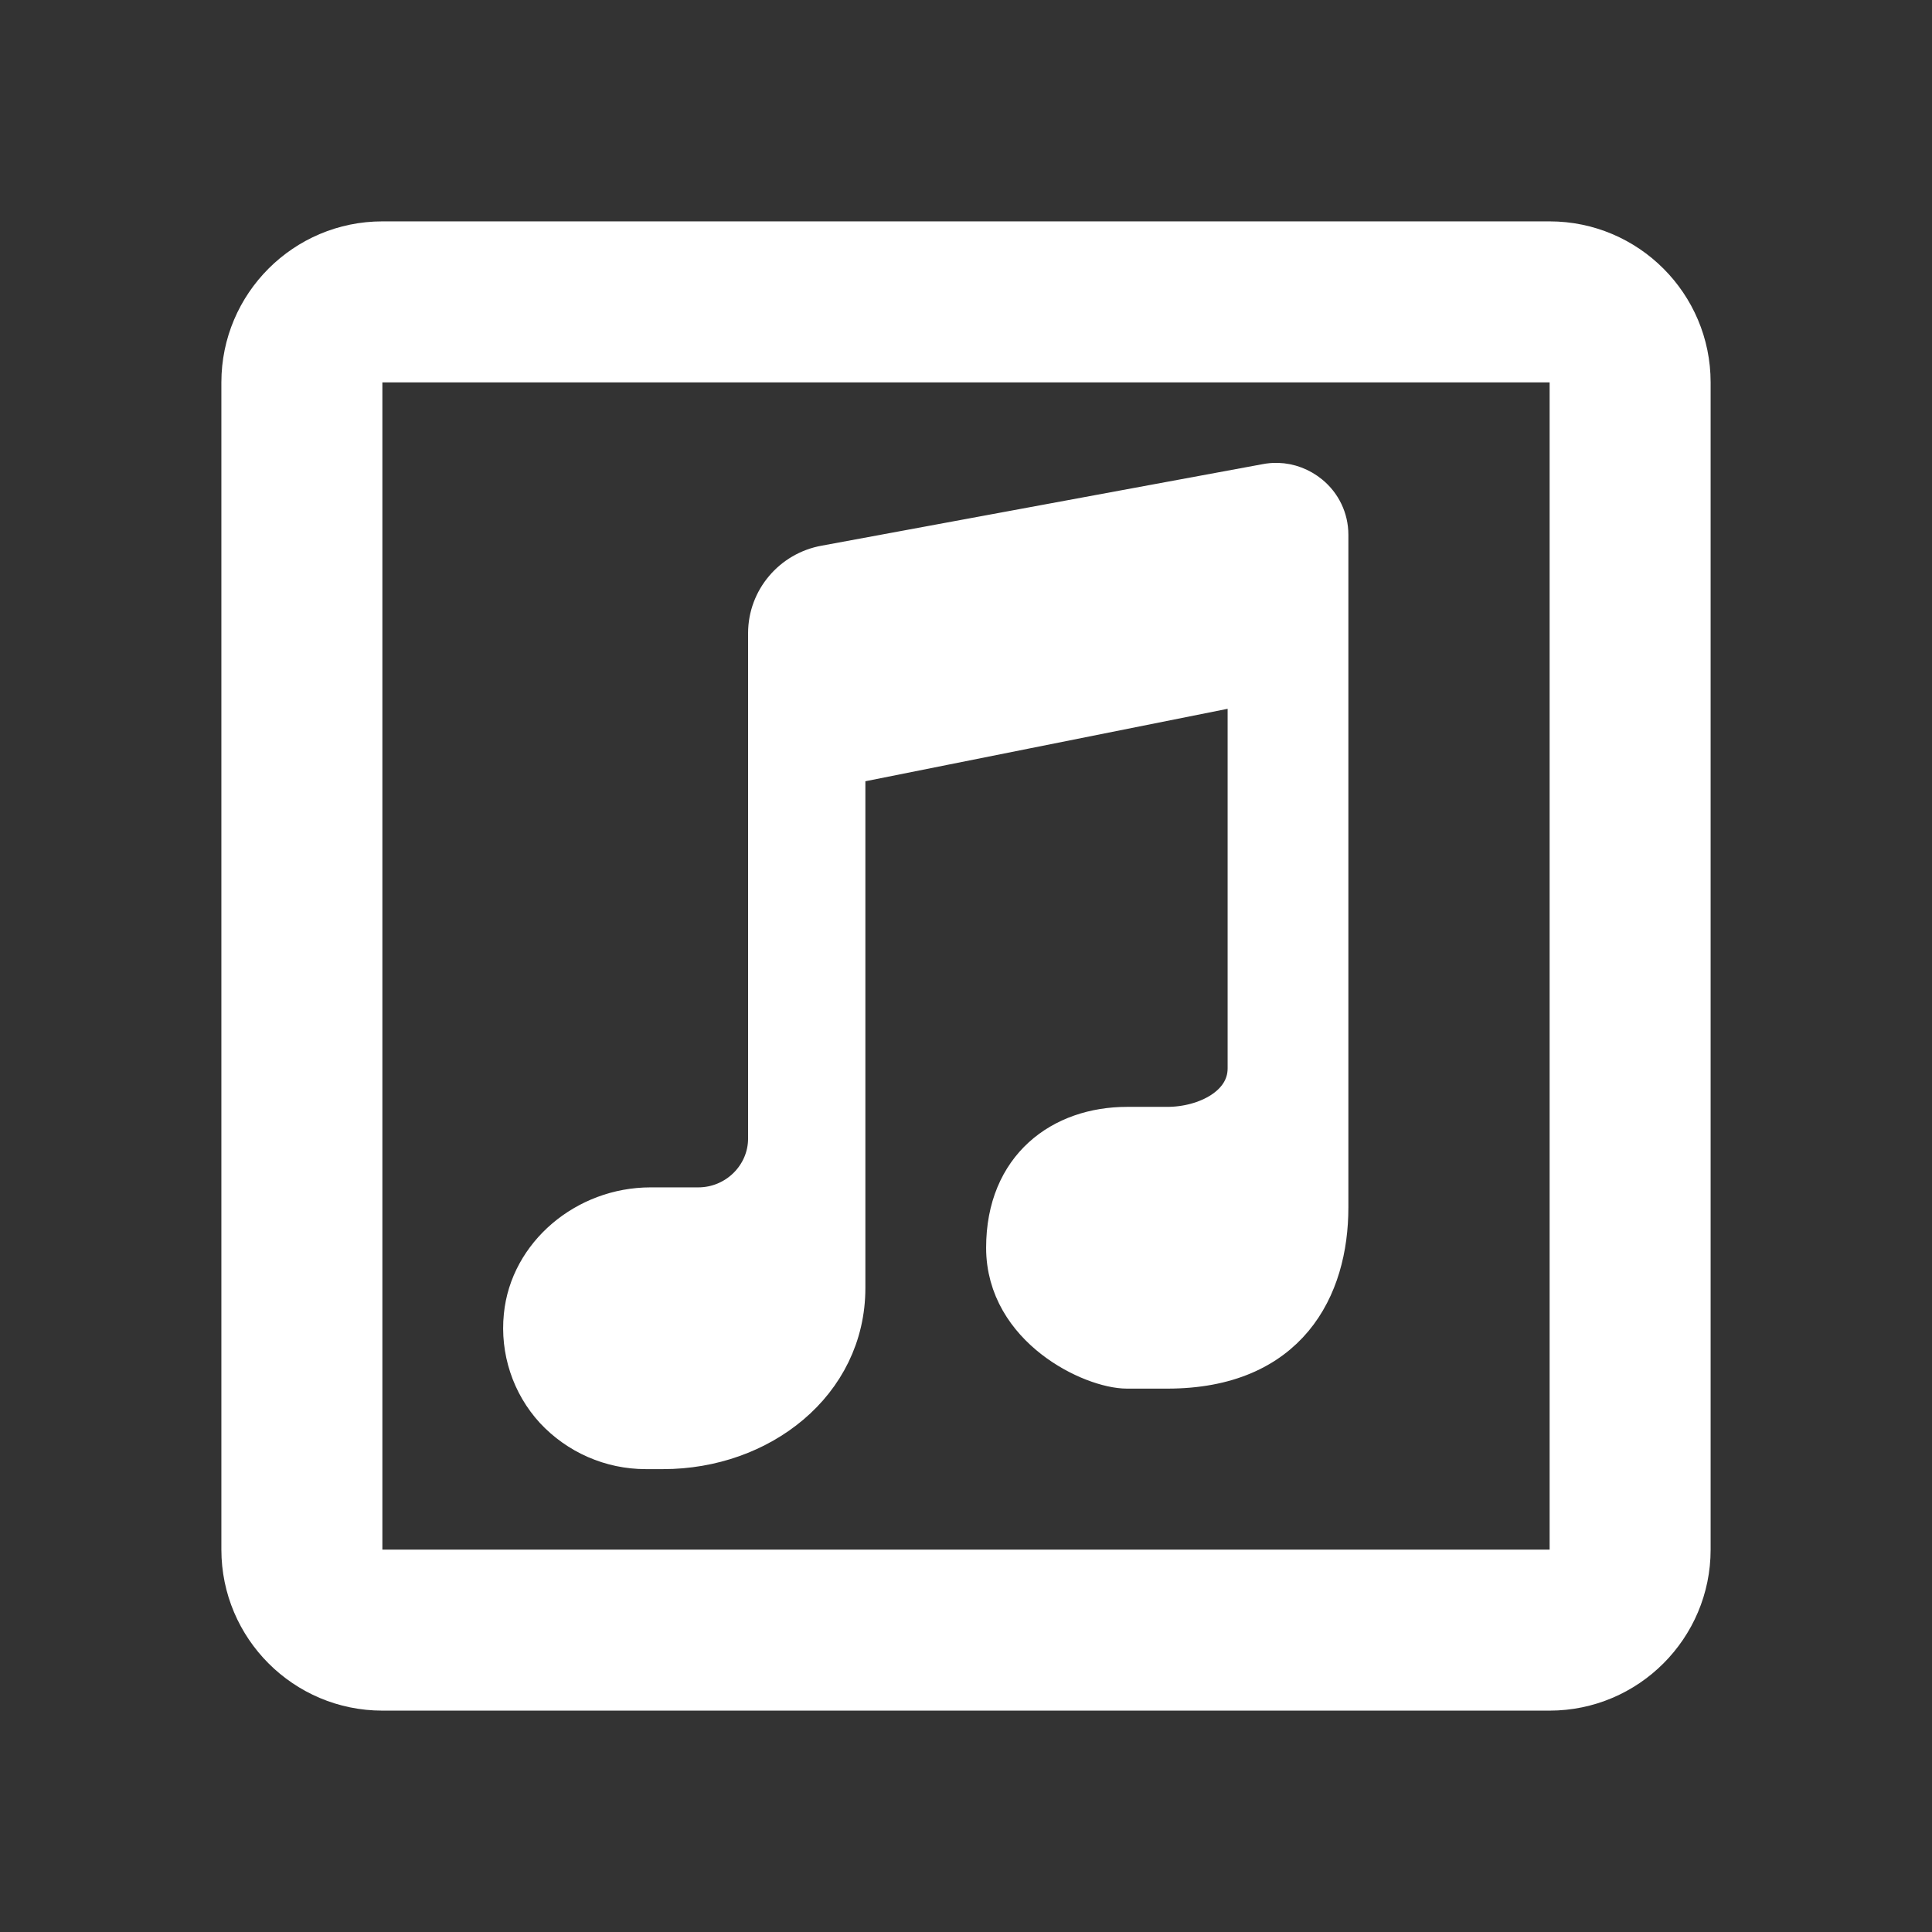 <?xml version="1.0" encoding="UTF-8" standalone="no"?>
<svg
   viewBox="0 0 48 48"
   width="96px"
   height="96px"
   version="1.1"
   id="svg1"
   sodipodi:docname="icons8-apple-music-96.svg"
   inkscape:version="1.4.2 (ebf0e940d0, 2025-05-08)"
   xmlns:inkscape="http://www.inkscape.org/namespaces/inkscape"
   xmlns:sodipodi="http://sodipodi.sourceforge.net/DTD/sodipodi-0.dtd"
   xmlns="http://www.w3.org/2000/svg"
   xmlns:svg="http://www.w3.org/2000/svg">
  <rect x="0" y="0" width="48" height="48" fill="#333333" stroke="none"/>
  <defs
     id="defs1" />
  <sodipodi:namedview
     id="namedview1"
     pagecolor="#ffffff"
     bordercolor="#000000"
     borderopacity="0.25"
     inkscape:showpageshadow="2"
     inkscape:pageopacity="0.0"
     inkscape:pagecheckerboard="0"
     inkscape:deskcolor="#d1d1d1"
     inkscape:zoom="10.145833"
     inkscape:cx="47.950719"
     inkscape:cy="48.049281"
     inkscape:window-width="3840"
     inkscape:window-height="2130"
     inkscape:window-x="0"
     inkscape:window-y="30"
     inkscape:window-maximized="1"
     inkscape:current-layer="svg1" />
  <path
     d="M 9.5 6 C 7.57 6 6 7.57 6 9.5 L 6 38.5 C 6 40.43 7.57 42 9.5 42 L 38.5 42 C 40.43 42 42 40.43 42 38.5 L 42 9.5 C 42 7.57 40.43 6 38.5 6 L 9.5 6 z M 9.5 9 L 38.5 9 C 38.775 9 39 9.224 39 9.5 L 39 38.5 C 39 38.775 38.775 39 38.5 39 L 9.5 39 C 9.225 39 9 38.775 9 38.5 L 9 9.5 C 9 9.224 9.225 9 9.5 9 z M 31.74 12 C 31.645 11.997 31.549 12.006 31.453 12.025 L 20.504 14.049 C 19.686 14.195 19.086 14.906 19.086 15.729 L 19.086 28.285 C 19.086 29.228 18.305 30 17.348 30 L 16.164 30 C 14.555 30 13.163 31.183 13.016 32.691 C 12.929 33.54 13.207 34.388 13.781 35.014 C 14.364 35.64 15.182 36 16.043 36 L 16.477 36 C 18.877 36 21 34.366 21 32 L 21 19 L 31 17 L 31 26.543 C 31 27.485 29.957 28 29 28 L 28 28 C 26.391 28 25 29 25 31 C 25 33 27.139 34 28 34 L 29 34 C 32 34 33 32 33 30 L 33 13.285 C 33 12.899 32.826 12.539 32.531 12.299 C 32.303 12.113 32.026 12.008 31.74 12 z"
     id="path1"
     style="stroke:#ffffff;fill:#ffffff" />
</svg>
